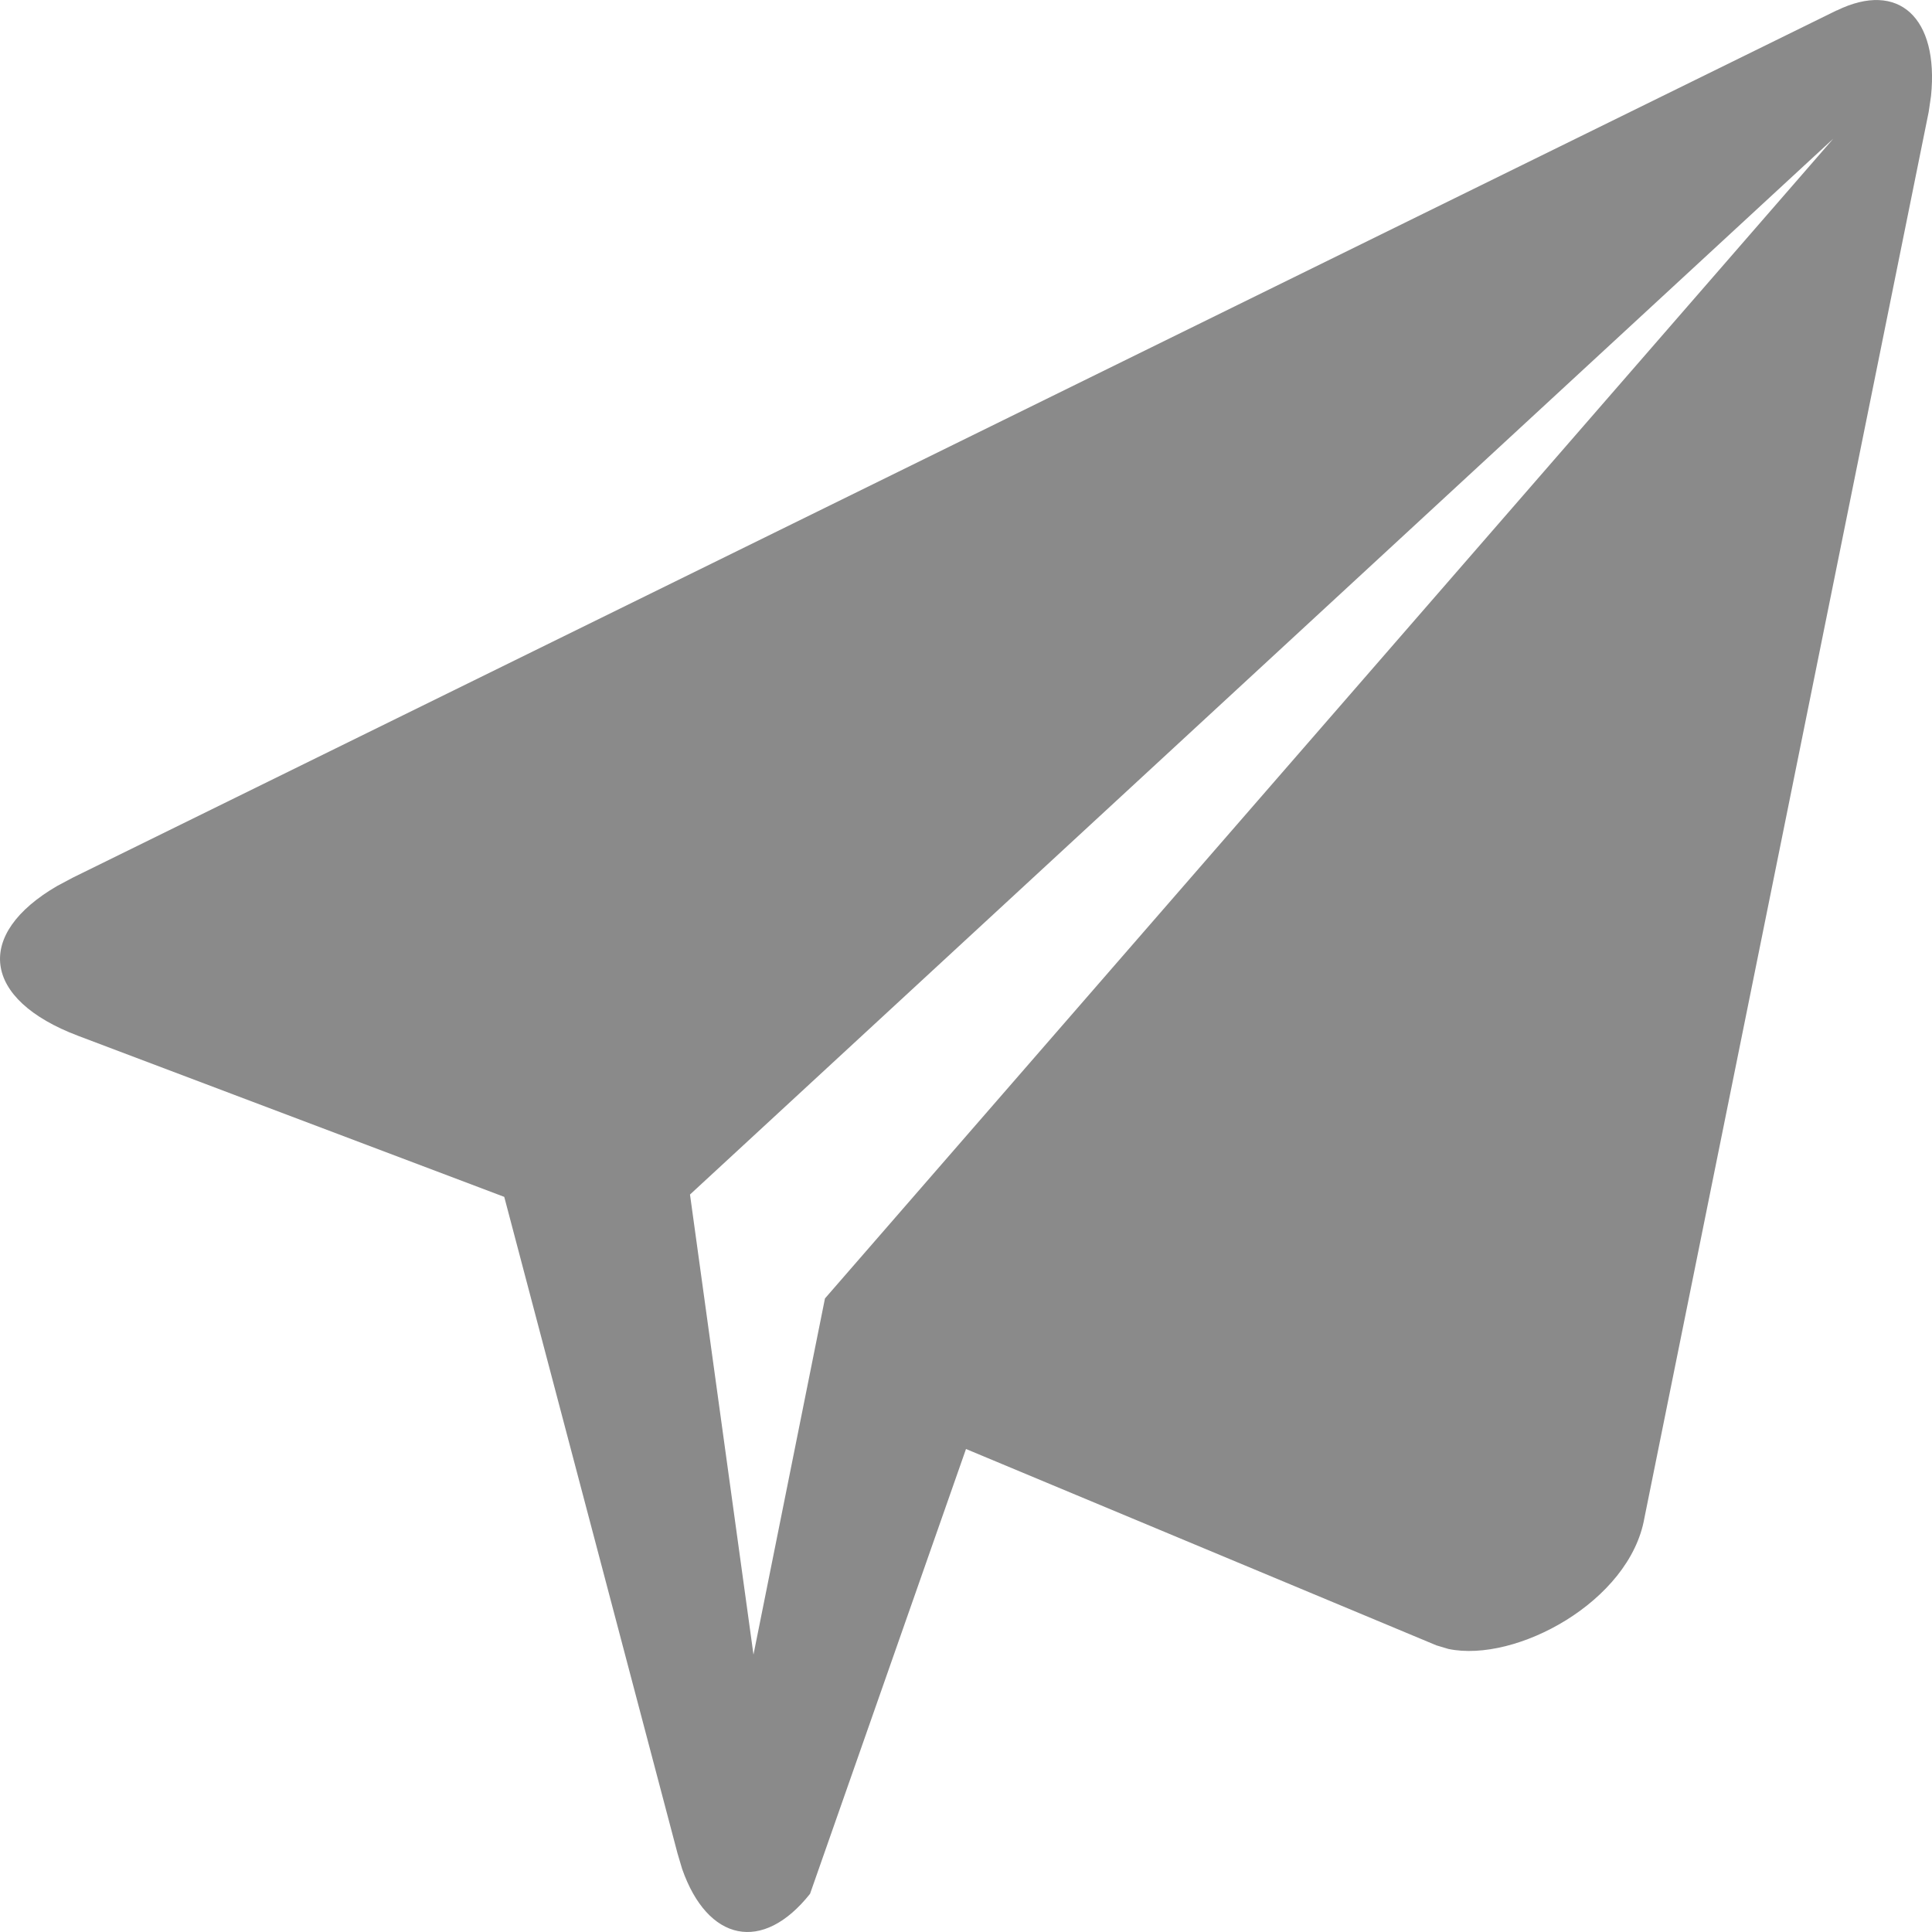 <?xml version="1.0" standalone="no"?><!DOCTYPE svg PUBLIC "-//W3C//DTD SVG 1.1//EN" "http://www.w3.org/Graphics/SVG/1.1/DTD/svg11.dtd"><svg t="1576206376417" class="icon" viewBox="0 0 1024 1024" version="1.1" xmlns="http://www.w3.org/2000/svg" p-id="2417" xmlns:xlink="http://www.w3.org/1999/xlink" width="200" height="200"><defs><style type="text/css"></style></defs><path d="M481.28 55.881h2.194-2.194z" fill="#8a8a8a" p-id="2418"></path><path d="M973.531 5.559c32.914-16.091 54.126 4.023 49.957 45.275l-1.243 8.485L871.57 804.571c-7.753 44.325-68.169 76.873-103.863 69.413l-6.363-1.902L512 768l-82.651 235.739c-25.161 31.744-54.345 25.307-67.803-13.166l-2.414-8.119-91.867-348.087L41.399 549.01c-51.054-19.31-55.077-53.906-10.971-79.506l8.265-4.389L973.531 5.486zM972.069 73.143L365.714 633.125l33.646 243.858 37.888-188.782L971.995 73.143z" fill="#8a8a8a" p-id="2419"></path></svg>
